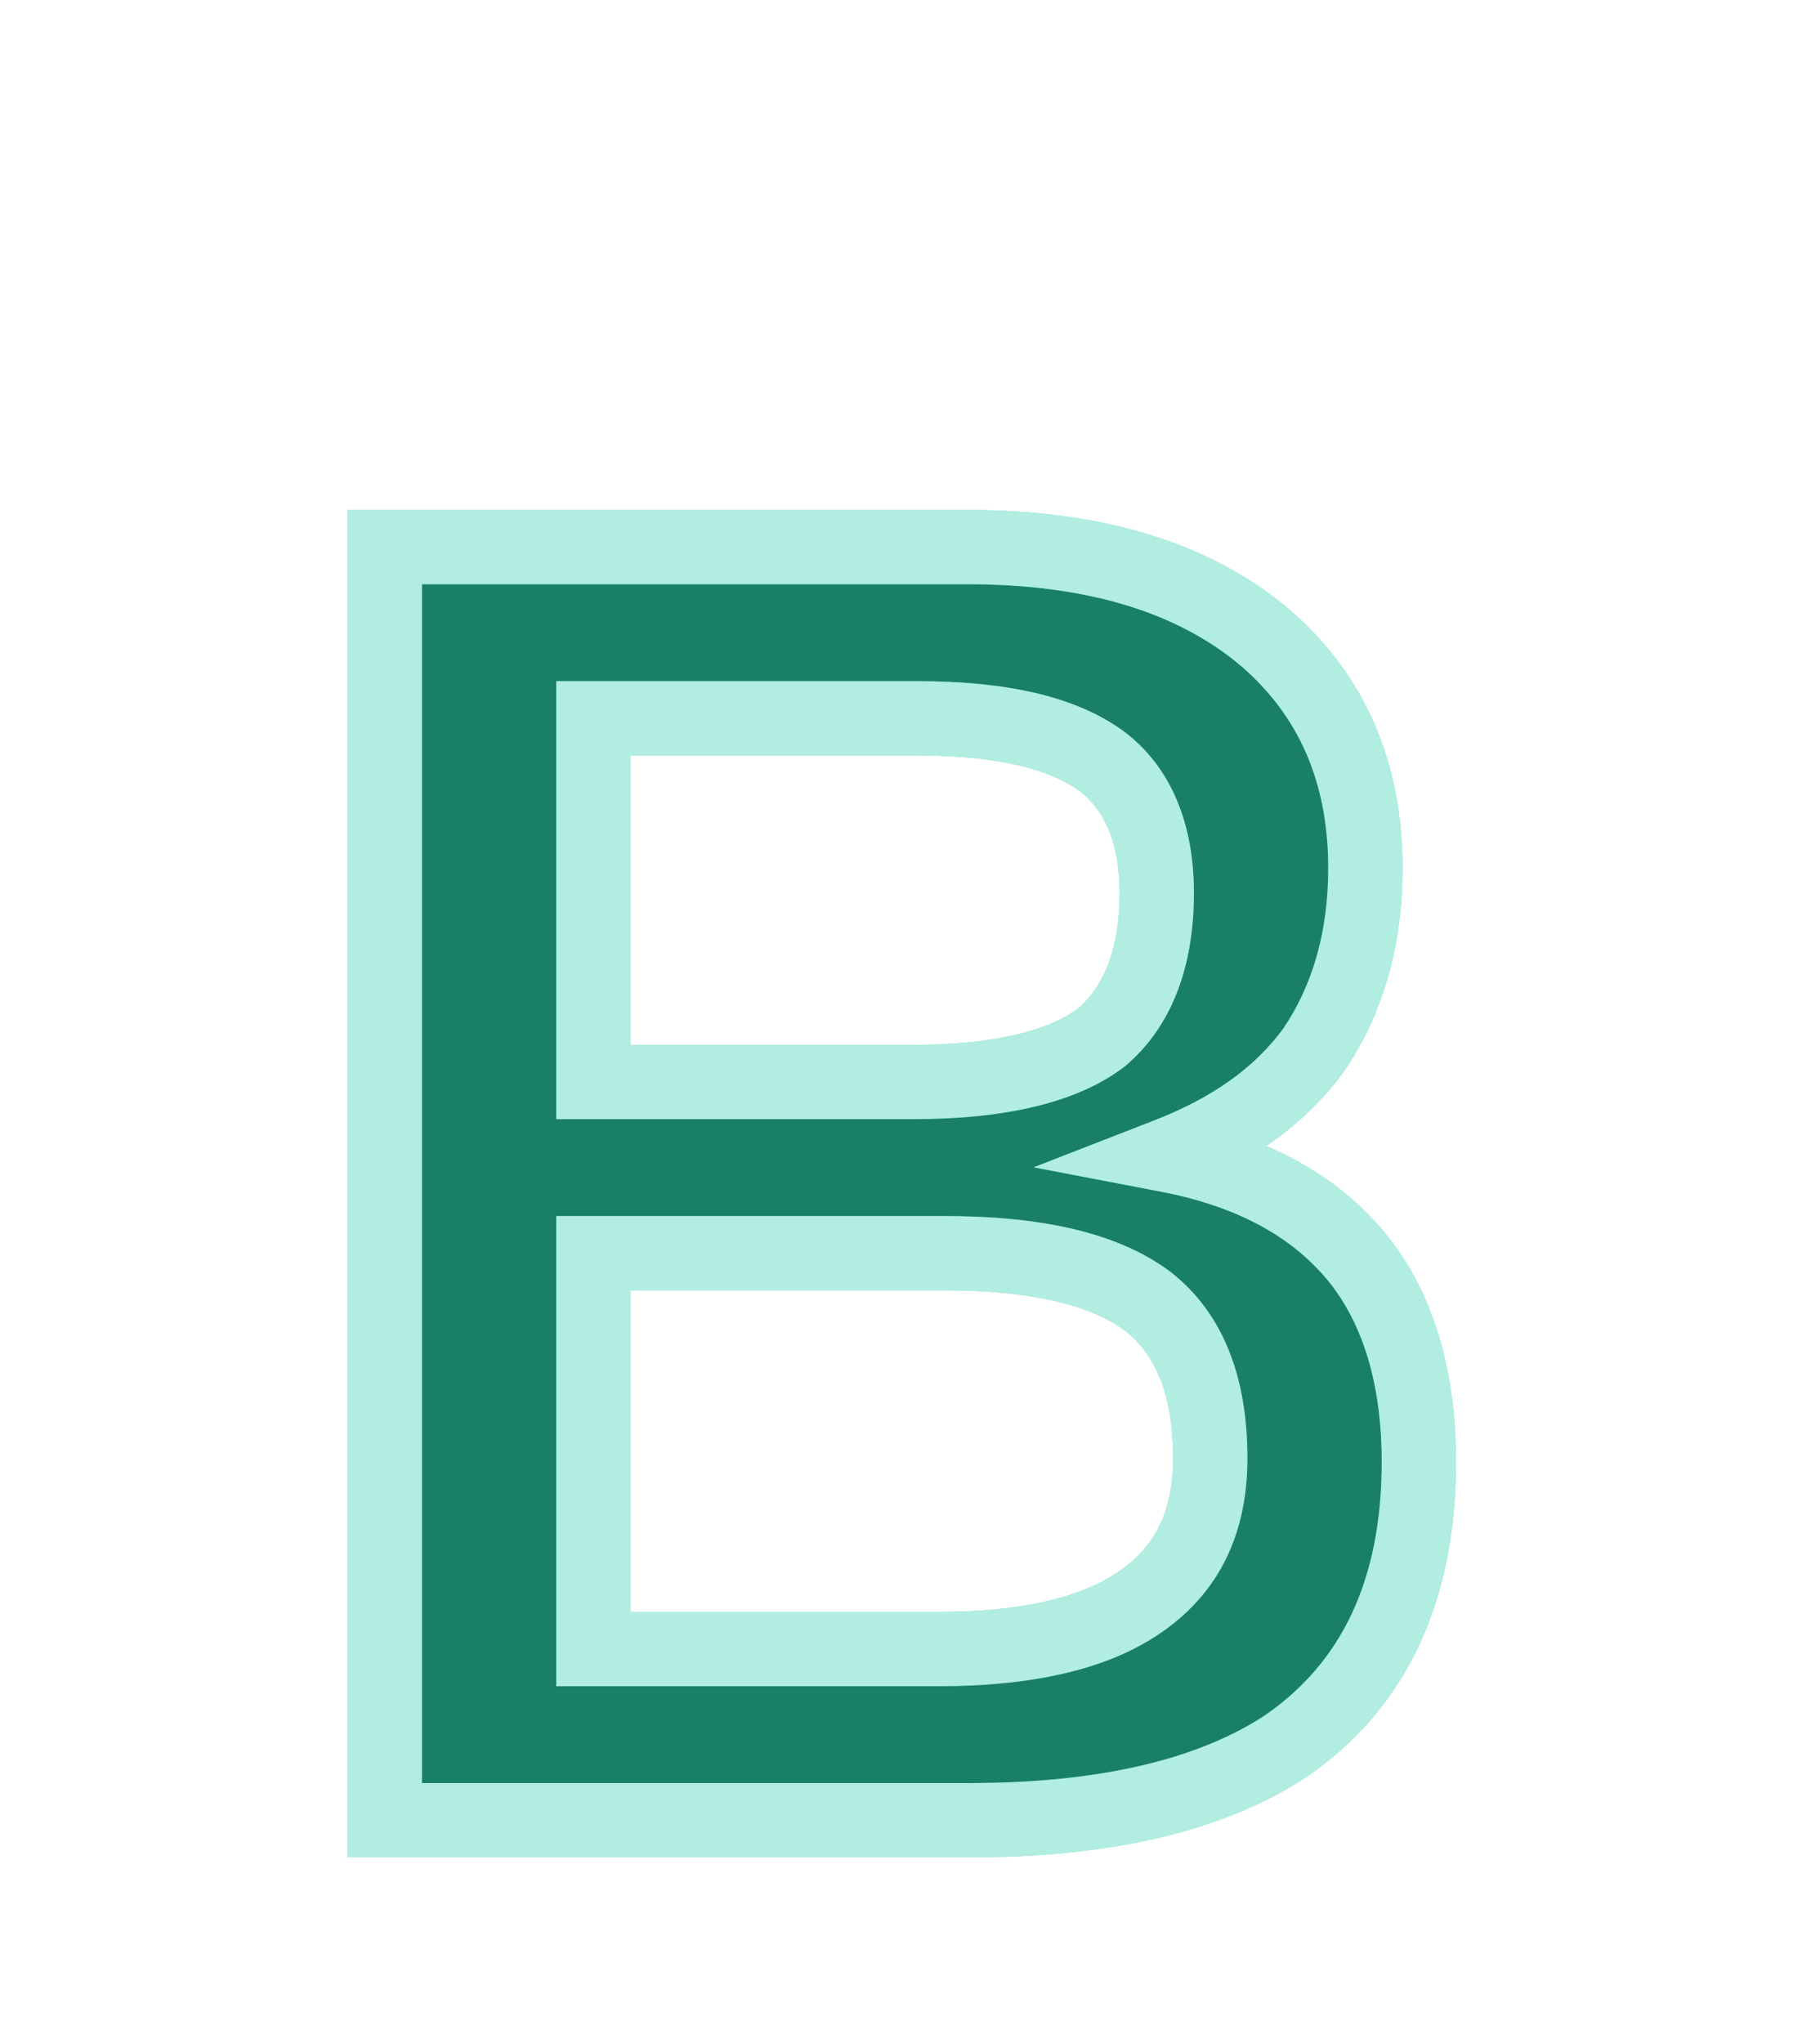 <svg width="49" height="55" viewBox="0 0 49 55" fill="none" xmlns="http://www.w3.org/2000/svg">
<g opacity="0.9" filter="url(#filter0_ddi_300_5848)">
<path d="M10.36 10.728V45H26.104C29.752 45 32.632 44.328 34.648 42.984C37 41.352 38.2 38.808 38.2 35.352C38.2 33.048 37.624 31.176 36.52 29.832C35.368 28.44 33.688 27.528 31.432 27.096C33.16 26.424 34.456 25.512 35.368 24.264C36.28 22.92 36.76 21.288 36.76 19.368C36.76 16.776 35.848 14.712 34.072 13.176C32.152 11.544 29.464 10.728 26.056 10.728H10.36ZM15.976 15.336H24.664C26.968 15.336 28.6 15.72 29.656 16.488C30.616 17.208 31.144 18.408 31.144 20.04C31.144 21.816 30.616 23.112 29.656 23.928C28.648 24.696 26.968 25.128 24.568 25.128H15.976V15.336ZM15.976 29.736H25.432C27.928 29.736 29.752 30.168 30.904 31.032C32.008 31.896 32.584 33.288 32.584 35.256C32.584 37.176 31.816 38.52 30.28 39.384C29.08 40.056 27.4 40.392 25.288 40.392H15.976V29.736Z" fill="#007254"/>
<path d="M10.36 10.728V9.728H9.36V10.728H10.36ZM10.36 45H9.36V46H10.36V45ZM34.648 42.984L35.203 43.816L35.21 43.811L35.218 43.806L34.648 42.984ZM36.52 29.832L37.293 29.197L37.29 29.194L36.52 29.832ZM31.432 27.096L31.07 26.164L27.829 27.424L31.244 28.078L31.432 27.096ZM35.368 24.264L36.175 24.854L36.186 24.84L36.196 24.826L35.368 24.264ZM34.072 13.176L34.726 12.42L34.72 12.414L34.072 13.176ZM15.976 15.336V14.336H14.976V15.336H15.976ZM29.656 16.488L30.256 15.688L30.25 15.684L30.244 15.679L29.656 16.488ZM29.656 23.928L30.262 24.723L30.283 24.707L30.304 24.69L29.656 23.928ZM15.976 25.128H14.976V26.128H15.976V25.128ZM15.976 29.736V28.736H14.976V29.736H15.976ZM30.904 31.032L31.52 30.244L31.512 30.238L31.504 30.232L30.904 31.032ZM30.28 39.384L30.769 40.257L30.77 40.256L30.28 39.384ZM15.976 40.392H14.976V41.392H15.976V40.392ZM9.36 10.728V45H11.36V10.728H9.36ZM10.36 46H26.104V44H10.36V46ZM26.104 46C29.853 46 32.957 45.313 35.203 43.816L34.093 42.152C32.307 43.343 29.651 44 26.104 44V46ZM35.218 43.806C37.893 41.95 39.2 39.065 39.2 35.352H37.2C37.2 38.551 36.107 40.754 34.078 42.162L35.218 43.806ZM39.2 35.352C39.2 32.888 38.584 30.769 37.293 29.197L35.747 30.467C36.664 31.583 37.2 33.208 37.2 35.352H39.2ZM37.29 29.194C35.956 27.582 34.046 26.578 31.62 26.114L31.244 28.078C33.33 28.478 34.78 29.298 35.75 30.47L37.29 29.194ZM31.794 28.028C33.654 27.305 35.124 26.292 36.175 24.854L34.561 23.674C33.788 24.732 32.666 25.543 31.07 26.164L31.794 28.028ZM36.196 24.826C37.234 23.295 37.76 21.461 37.76 19.368H35.76C35.76 21.115 35.326 22.545 34.541 23.703L36.196 24.826ZM37.76 19.368C37.76 16.512 36.741 14.162 34.726 12.42L33.418 13.932C34.955 15.262 35.76 17.04 35.76 19.368H37.76ZM34.72 12.414C32.563 10.581 29.615 9.728 26.056 9.728V11.728C29.313 11.728 31.741 12.507 33.424 13.938L34.72 12.414ZM26.056 9.728H10.36V11.728H26.056V9.728ZM15.976 16.336H24.664V14.336H15.976V16.336ZM24.664 16.336C26.894 16.336 28.268 16.715 29.068 17.297L30.244 15.679C28.932 14.725 27.042 14.336 24.664 14.336V16.336ZM29.056 17.288C29.694 17.767 30.144 18.624 30.144 20.04H32.144C32.144 18.192 31.538 16.649 30.256 15.688L29.056 17.288ZM30.144 20.04C30.144 21.62 29.68 22.595 29.008 23.166L30.304 24.69C31.552 23.629 32.144 22.012 32.144 20.04H30.144ZM29.05 23.133C28.302 23.702 26.89 24.128 24.568 24.128V26.128C27.046 26.128 28.994 25.69 30.262 24.723L29.05 23.133ZM24.568 24.128H15.976V26.128H24.568V24.128ZM16.976 25.128V15.336H14.976V25.128H16.976ZM15.976 30.736H25.432V28.736H15.976V30.736ZM25.432 30.736C27.854 30.736 29.412 31.163 30.304 31.832L31.504 30.232C30.092 29.173 28.002 28.736 25.432 28.736V30.736ZM30.288 31.82C31.072 32.434 31.584 33.482 31.584 35.256H33.584C33.584 33.094 32.944 31.358 31.52 30.244L30.288 31.82ZM31.584 35.256C31.584 36.081 31.42 36.721 31.136 37.227C30.854 37.728 30.422 38.157 29.79 38.512L30.77 40.256C31.674 39.747 32.394 39.072 32.88 38.206C33.364 37.343 33.584 36.351 33.584 35.256H31.584ZM29.791 38.511C28.801 39.066 27.315 39.392 25.288 39.392V41.392C27.485 41.392 29.359 41.046 30.769 40.257L29.791 38.511ZM25.288 39.392H15.976V41.392H25.288V39.392ZM16.976 40.392V29.736H14.976V40.392H16.976Z" fill="#16C9A2"/>
<path d="M10.36 10.728V9.728H9.36V10.728H10.36ZM10.36 45H9.36V46H10.36V45ZM34.648 42.984L35.203 43.816L35.21 43.811L35.218 43.806L34.648 42.984ZM36.52 29.832L37.293 29.197L37.29 29.194L36.52 29.832ZM31.432 27.096L31.07 26.164L27.829 27.424L31.244 28.078L31.432 27.096ZM35.368 24.264L36.175 24.854L36.186 24.84L36.196 24.826L35.368 24.264ZM34.072 13.176L34.726 12.42L34.72 12.414L34.072 13.176ZM15.976 15.336V14.336H14.976V15.336H15.976ZM29.656 16.488L30.256 15.688L30.25 15.684L30.244 15.679L29.656 16.488ZM29.656 23.928L30.262 24.723L30.283 24.707L30.304 24.69L29.656 23.928ZM15.976 25.128H14.976V26.128H15.976V25.128ZM15.976 29.736V28.736H14.976V29.736H15.976ZM30.904 31.032L31.52 30.244L31.512 30.238L31.504 30.232L30.904 31.032ZM30.28 39.384L30.769 40.257L30.77 40.256L30.28 39.384ZM15.976 40.392H14.976V41.392H15.976V40.392ZM9.36 10.728V45H11.36V10.728H9.36ZM10.36 46H26.104V44H10.36V46ZM26.104 46C29.853 46 32.957 45.313 35.203 43.816L34.093 42.152C32.307 43.343 29.651 44 26.104 44V46ZM35.218 43.806C37.893 41.95 39.2 39.065 39.2 35.352H37.2C37.2 38.551 36.107 40.754 34.078 42.162L35.218 43.806ZM39.2 35.352C39.2 32.888 38.584 30.769 37.293 29.197L35.747 30.467C36.664 31.583 37.2 33.208 37.2 35.352H39.2ZM37.29 29.194C35.956 27.582 34.046 26.578 31.62 26.114L31.244 28.078C33.33 28.478 34.78 29.298 35.75 30.47L37.29 29.194ZM31.794 28.028C33.654 27.305 35.124 26.292 36.175 24.854L34.561 23.674C33.788 24.732 32.666 25.543 31.07 26.164L31.794 28.028ZM36.196 24.826C37.234 23.295 37.76 21.461 37.76 19.368H35.76C35.76 21.115 35.326 22.545 34.541 23.703L36.196 24.826ZM37.76 19.368C37.76 16.512 36.741 14.162 34.726 12.42L33.418 13.932C34.955 15.262 35.76 17.04 35.76 19.368H37.76ZM34.72 12.414C32.563 10.581 29.615 9.728 26.056 9.728V11.728C29.313 11.728 31.741 12.507 33.424 13.938L34.72 12.414ZM26.056 9.728H10.36V11.728H26.056V9.728ZM15.976 16.336H24.664V14.336H15.976V16.336ZM24.664 16.336C26.894 16.336 28.268 16.715 29.068 17.297L30.244 15.679C28.932 14.725 27.042 14.336 24.664 14.336V16.336ZM29.056 17.288C29.694 17.767 30.144 18.624 30.144 20.04H32.144C32.144 18.192 31.538 16.649 30.256 15.688L29.056 17.288ZM30.144 20.04C30.144 21.62 29.68 22.595 29.008 23.166L30.304 24.69C31.552 23.629 32.144 22.012 32.144 20.04H30.144ZM29.05 23.133C28.302 23.702 26.89 24.128 24.568 24.128V26.128C27.046 26.128 28.994 25.69 30.262 24.723L29.05 23.133ZM24.568 24.128H15.976V26.128H24.568V24.128ZM16.976 25.128V15.336H14.976V25.128H16.976ZM15.976 30.736H25.432V28.736H15.976V30.736ZM25.432 30.736C27.854 30.736 29.412 31.163 30.304 31.832L31.504 30.232C30.092 29.173 28.002 28.736 25.432 28.736V30.736ZM30.288 31.82C31.072 32.434 31.584 33.482 31.584 35.256H33.584C33.584 33.094 32.944 31.358 31.52 30.244L30.288 31.82ZM31.584 35.256C31.584 36.081 31.42 36.721 31.136 37.227C30.854 37.728 30.422 38.157 29.79 38.512L30.77 40.256C31.674 39.747 32.394 39.072 32.88 38.206C33.364 37.343 33.584 36.351 33.584 35.256H31.584ZM29.791 38.511C28.801 39.066 27.315 39.392 25.288 39.392V41.392C27.485 41.392 29.359 41.046 30.769 40.257L29.791 38.511ZM25.288 39.392H15.976V41.392H25.288V39.392ZM16.976 40.392V29.736H14.976V40.392H16.976Z" fill="white" fill-opacity="0.63"/>
</g>
<defs>
<filter id="filter0_ddi_300_5848" x="0.36" y="0.728" width="47.84" height="54.272" filterUnits="userSpaceOnUse" color-interpolation-filters="sRGB">
<feFlood flood-opacity="0" result="BackgroundImageFix"/>
<feColorMatrix in="SourceAlpha" type="matrix" values="0 0 0 0 0 0 0 0 0 0 0 0 0 0 0 0 0 0 127 0" result="hardAlpha"/>
<feOffset dy="2"/>
<feGaussianBlur stdDeviation="2"/>
<feComposite in2="hardAlpha" operator="out"/>
<feColorMatrix type="matrix" values="0 0 0 0 0.208 0 0 0 0 0.718 0 0 0 0 0.545 0 0 0 1 0"/>
<feBlend mode="normal" in2="BackgroundImageFix" result="effect1_dropShadow_300_5848"/>
<feColorMatrix in="SourceAlpha" type="matrix" values="0 0 0 0 0 0 0 0 0 0 0 0 0 0 0 0 0 0 127 0" result="hardAlpha"/>
<feOffset/>
<feGaussianBlur stdDeviation="5"/>
<feComposite in2="hardAlpha" operator="out"/>
<feColorMatrix type="matrix" values="0 0 0 0 0 0 0 0 0 0.449 0 0 0 0 0.329 0 0 0 1 0"/>
<feBlend mode="normal" in2="effect1_dropShadow_300_5848" result="effect2_dropShadow_300_5848"/>
<feBlend mode="normal" in="SourceGraphic" in2="effect2_dropShadow_300_5848" result="shape"/>
<feColorMatrix in="SourceAlpha" type="matrix" values="0 0 0 0 0 0 0 0 0 0 0 0 0 0 0 0 0 0 127 0" result="hardAlpha"/>
<feOffset dy="2"/>
<feGaussianBlur stdDeviation="1"/>
<feComposite in2="hardAlpha" operator="arithmetic" k2="-1" k3="1"/>
<feColorMatrix type="matrix" values="0 0 0 0 0.35 0 0 0 0 0.813 0 0 0 0 0.618 0 0 0 1 0"/>
<feBlend mode="normal" in2="shape" result="effect3_innerShadow_300_5848"/>
</filter>
</defs>
</svg>
